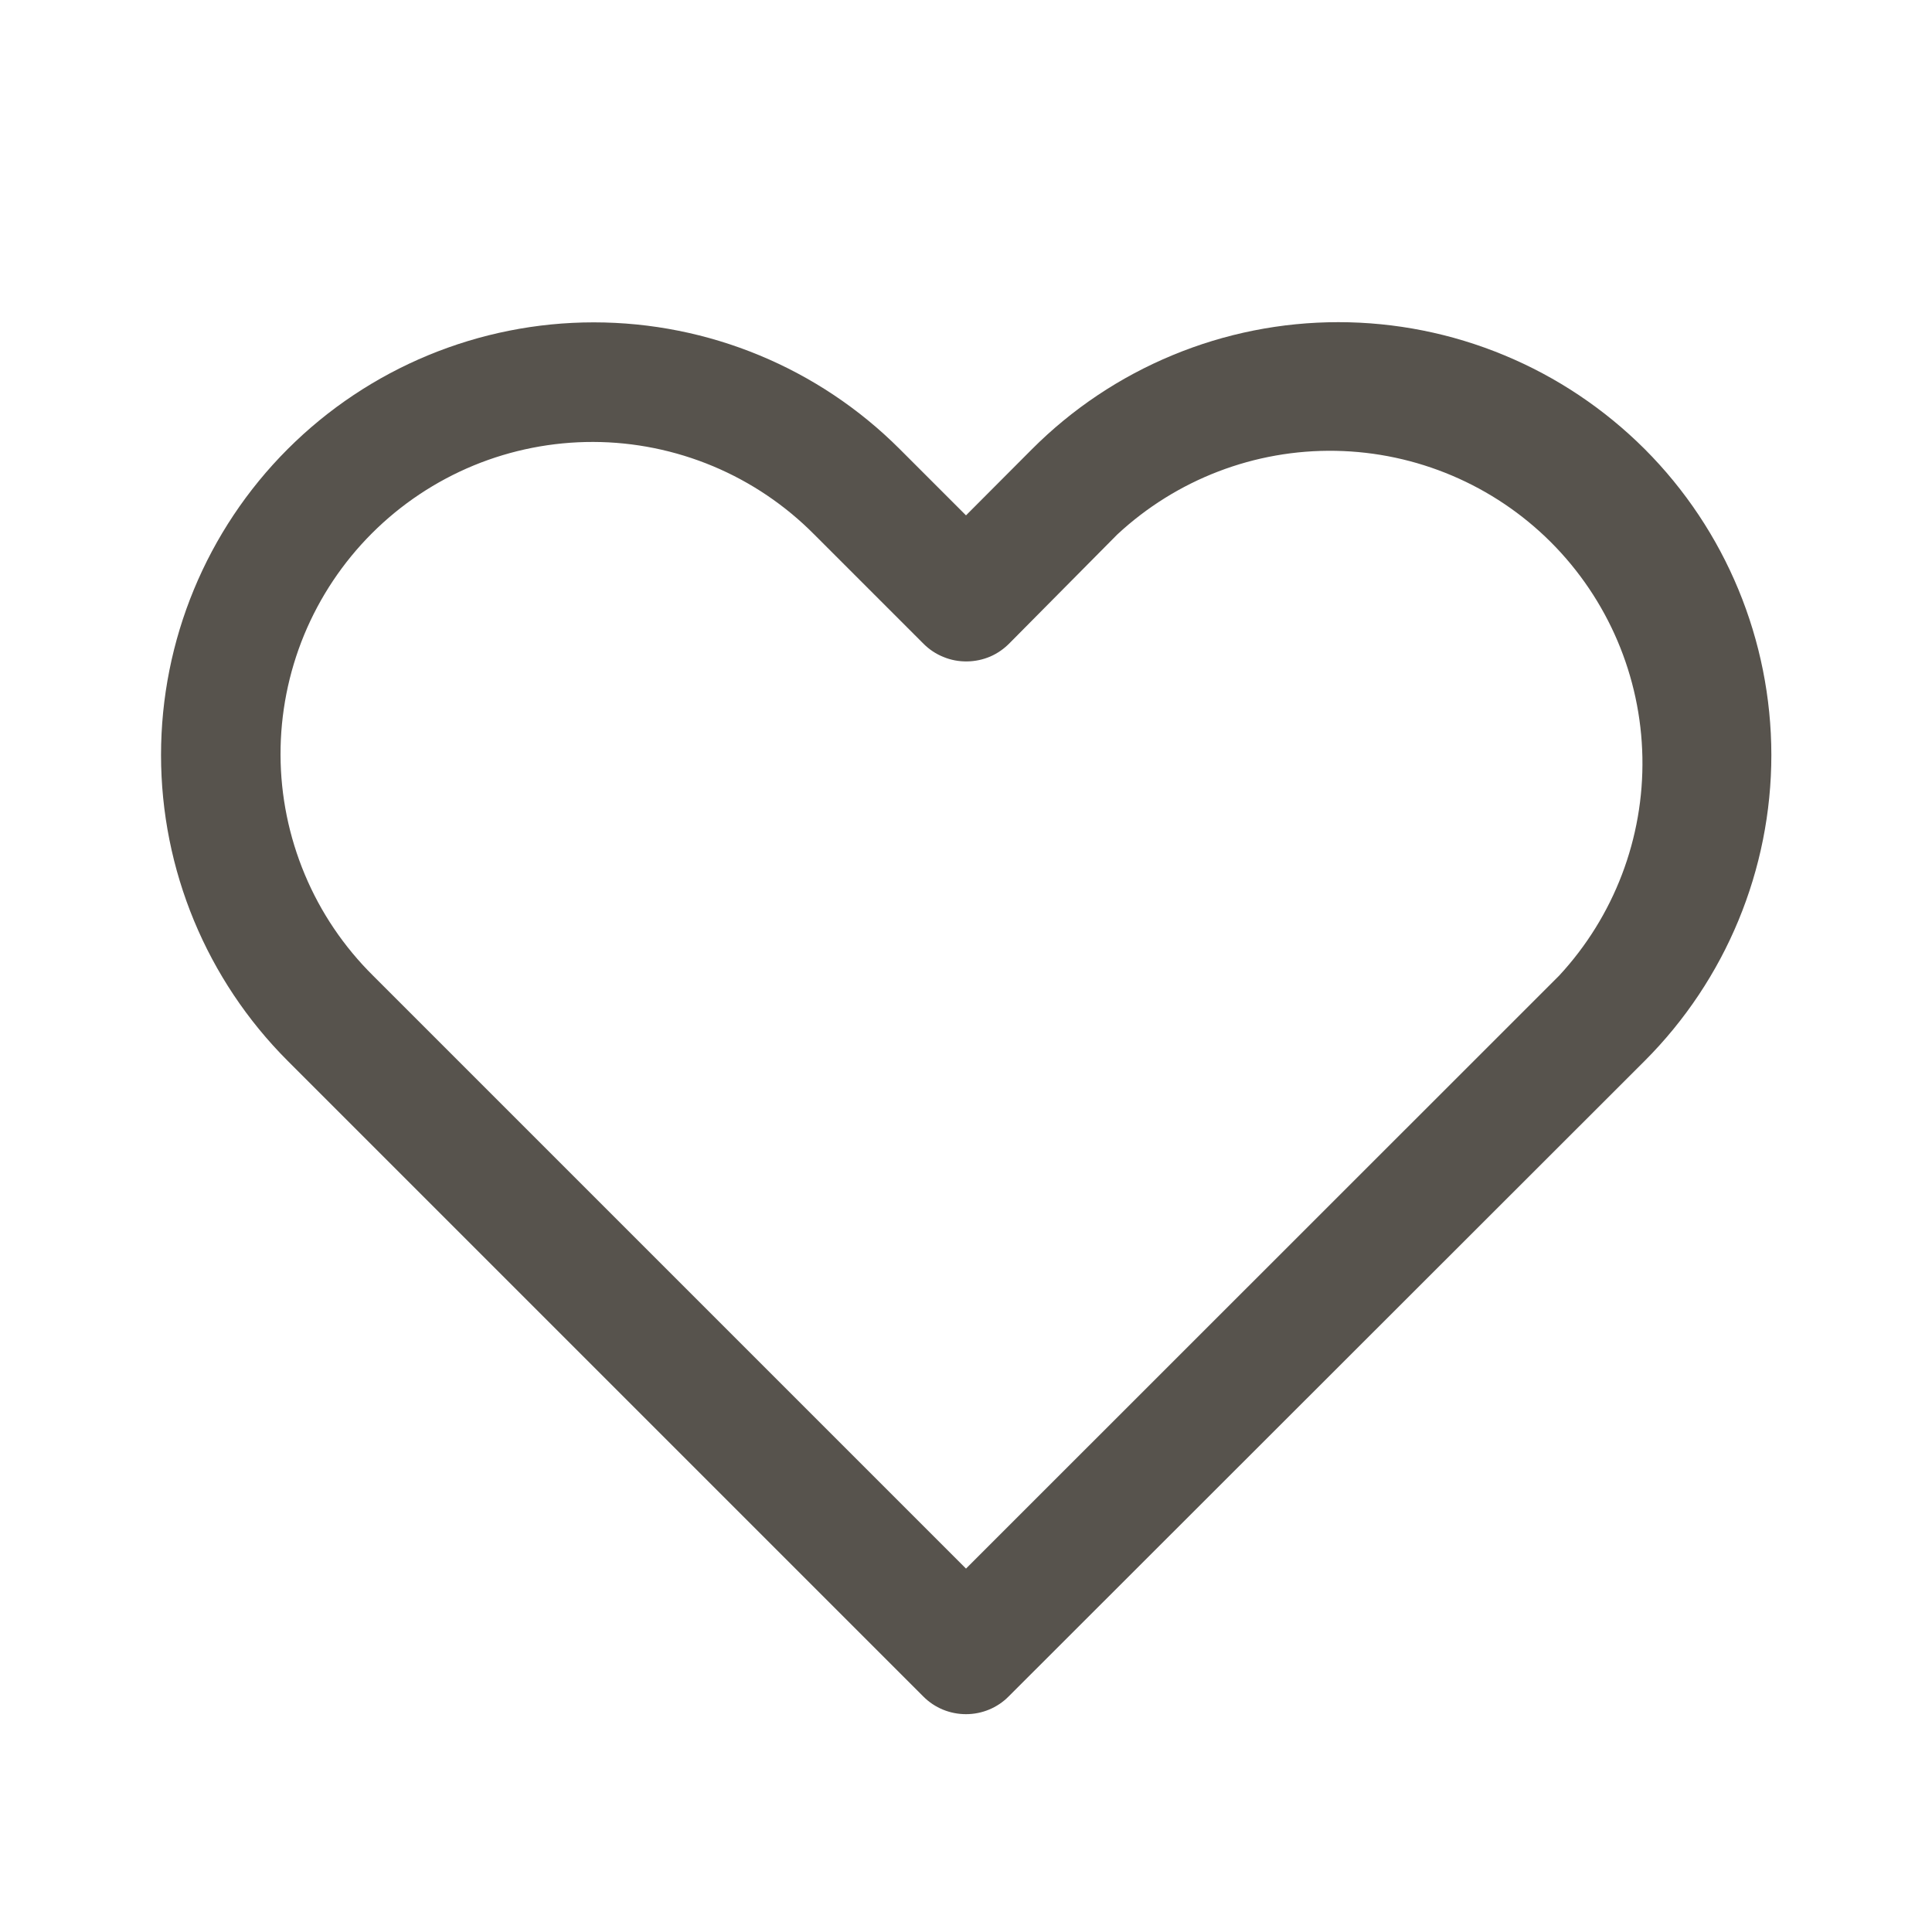 <svg width="20" height="20" viewBox="0 0 20 20" fill="none" xmlns="http://www.w3.org/2000/svg">
<path d="M10.683 4.65L10 5.335L9.313 4.648C8.473 3.808 7.334 3.337 6.146 3.337C4.958 3.337 3.818 3.809 2.978 4.649C2.138 5.489 1.667 6.628 1.667 7.816C1.667 9.004 2.139 10.143 2.979 10.983L9.558 17.562C9.675 17.68 9.834 17.745 10 17.745C10.165 17.745 10.324 17.68 10.441 17.562L17.026 10.982C17.865 10.142 18.337 9.003 18.337 7.815C18.336 6.628 17.865 5.489 17.026 4.649C16.609 4.233 16.115 3.902 15.571 3.677C15.027 3.451 14.443 3.335 13.854 3.335C13.265 3.335 12.682 3.451 12.138 3.677C11.594 3.902 11.099 4.233 10.683 4.65ZM16.14 10.1L10 16.238L3.862 10.1C3.56 9.801 3.319 9.445 3.155 9.052C2.991 8.66 2.905 8.239 2.904 7.813C2.903 7.388 2.986 6.966 3.148 6.573C3.311 6.179 3.549 5.822 3.85 5.521C4.151 5.22 4.508 4.982 4.902 4.819C5.295 4.657 5.716 4.574 6.142 4.575C6.567 4.576 6.989 4.662 7.381 4.826C7.773 4.99 8.13 5.231 8.429 5.533L9.56 6.664C9.619 6.723 9.689 6.77 9.767 6.801C9.844 6.833 9.926 6.848 10.01 6.847C10.093 6.846 10.175 6.829 10.252 6.796C10.328 6.763 10.397 6.714 10.455 6.654L11.566 5.533C12.179 4.963 12.989 4.652 13.826 4.667C14.663 4.682 15.462 5.021 16.054 5.612C16.646 6.204 16.986 7.002 17.002 7.839C17.018 8.676 16.709 9.486 16.14 10.1Z" fill="#57534D"/>
</svg>
